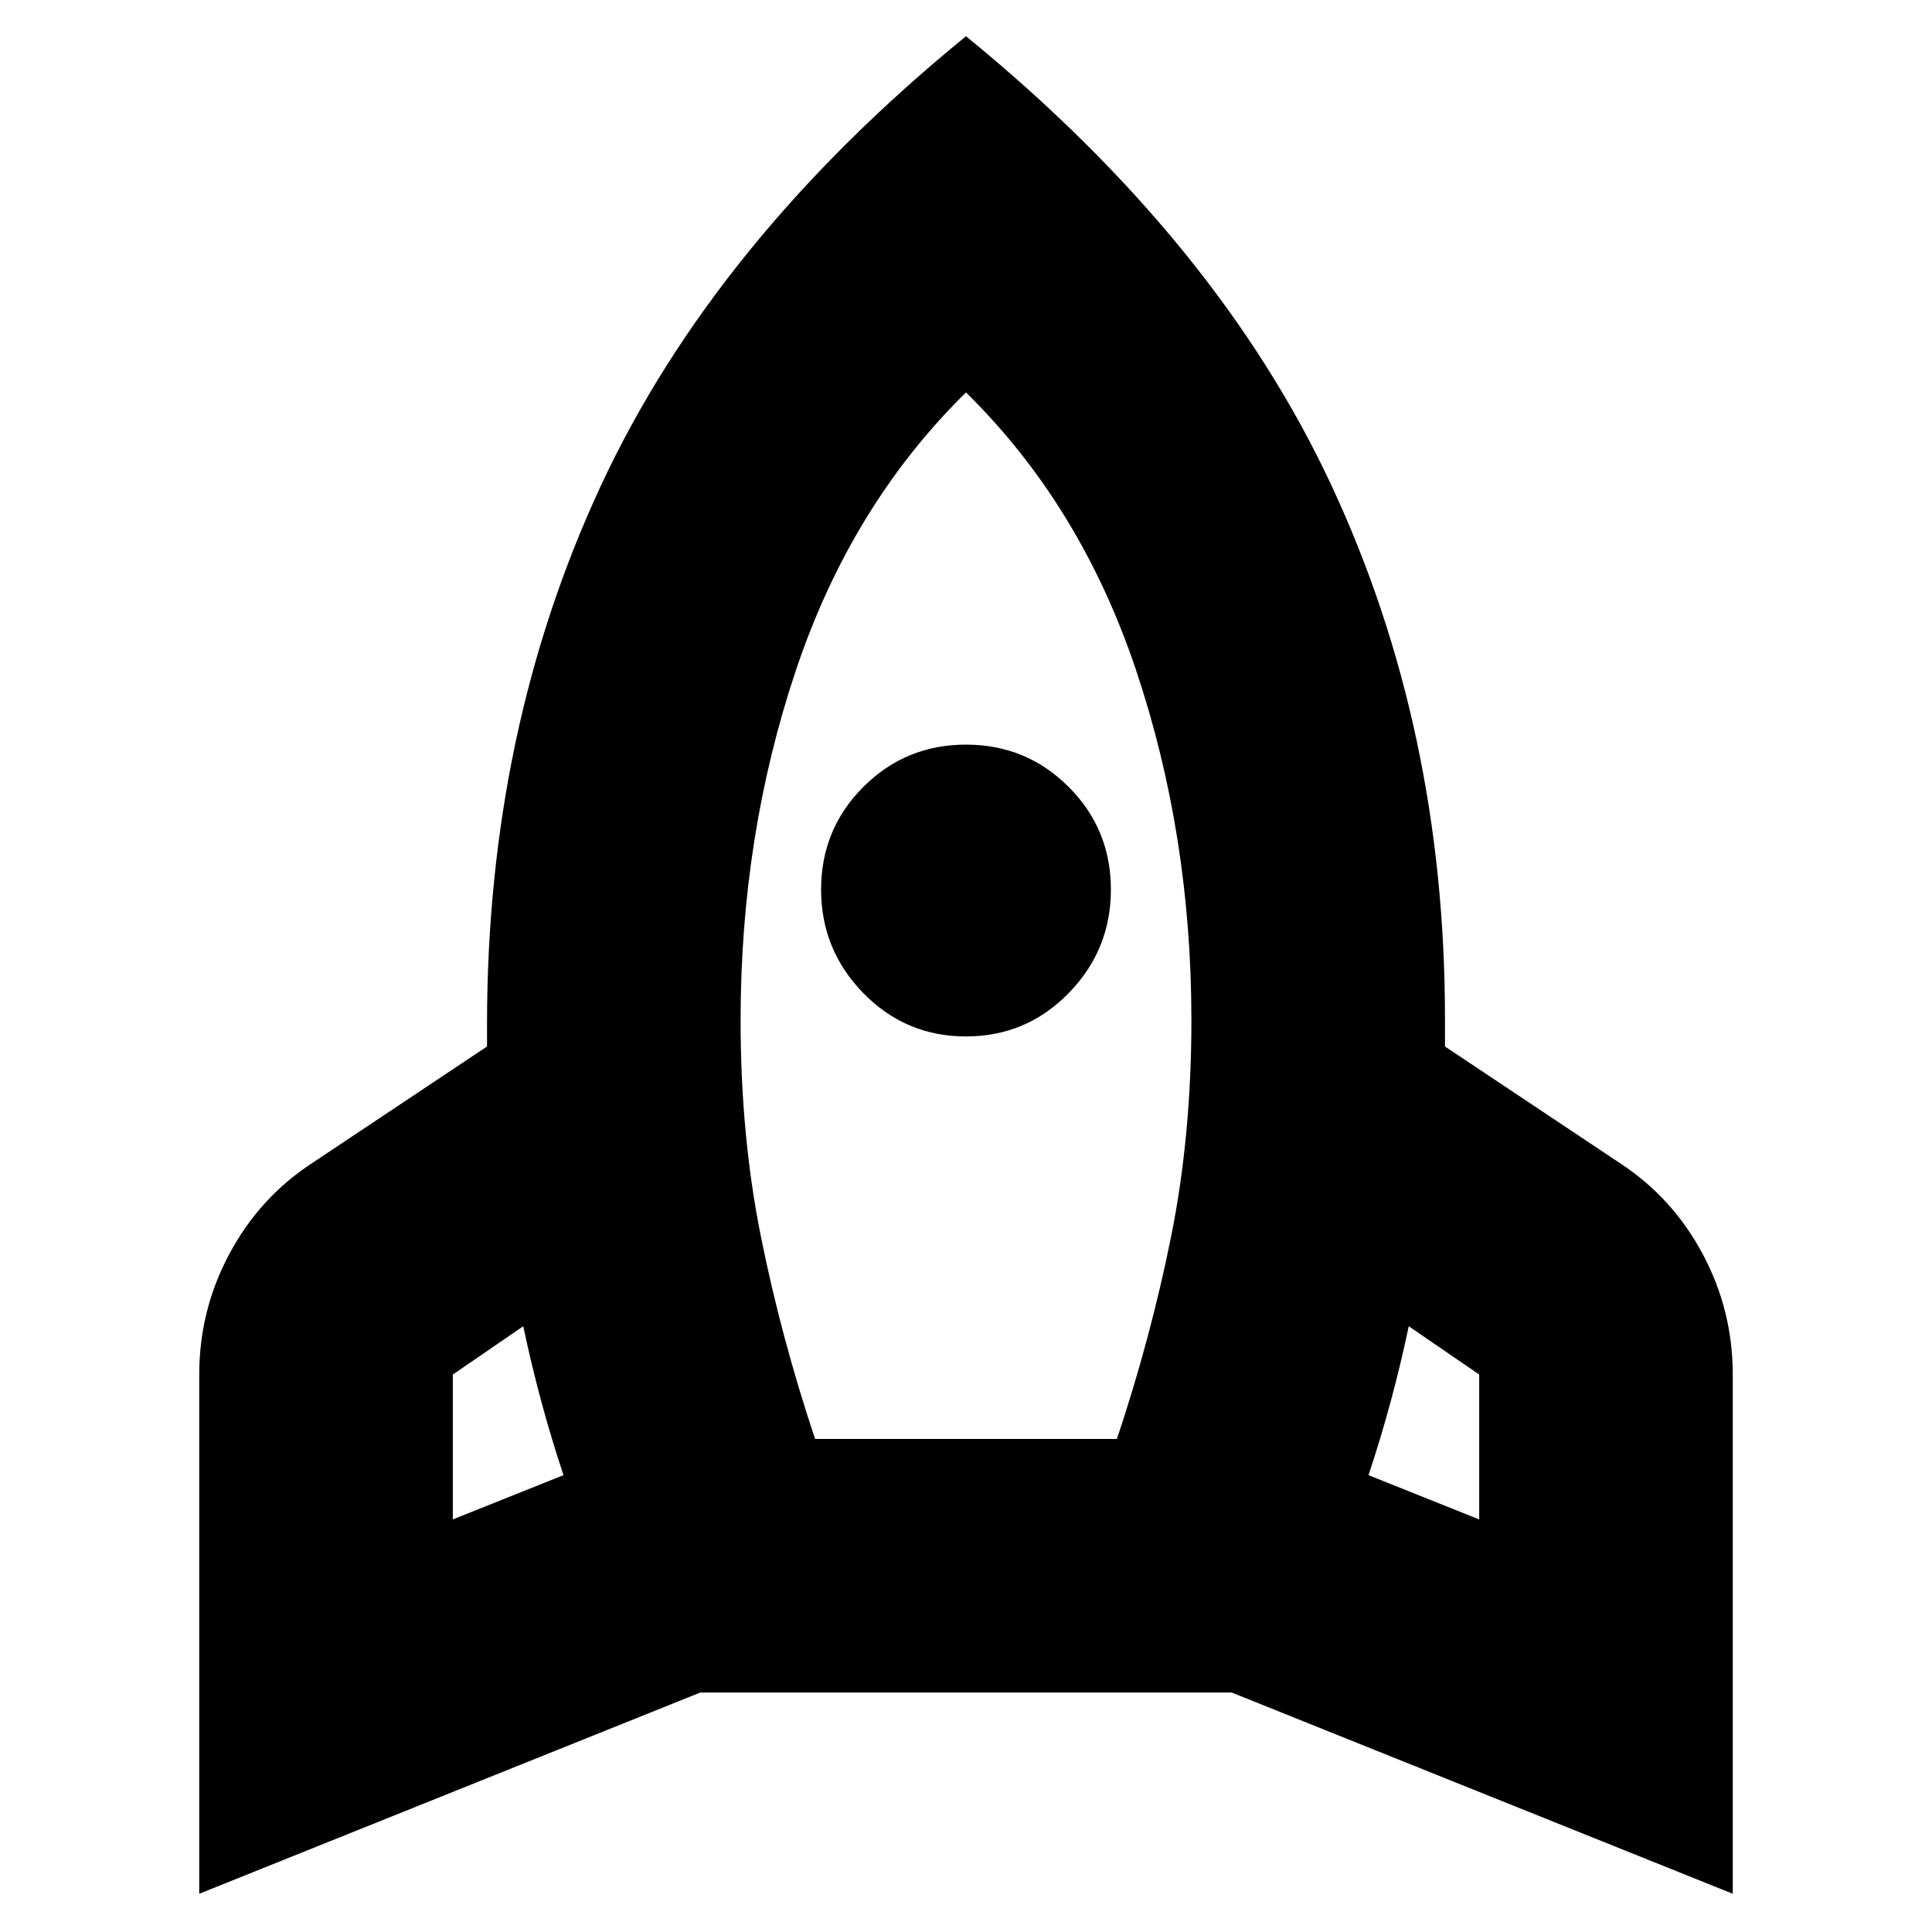 <svg xmlns="http://www.w3.org/2000/svg" height="24px" viewBox="0 -960 960 960" width="24px" fill="#000000"><path d="m225-205 55-22q-6-18-11-36.5t-9-37.5l-35 24v72Zm180-40h150q17-51 27-101t10-107q0-92-27.5-174T480-765q-57 56-84.5 138T368-453q0 57 10 107t27 101Zm75-200q-30 0-51-21.5T408-518q0-30 21-51t51-21q30 0 51 21t21 51q0 30-21 51.5T480-445Zm255 240v-72l-35-24q-4 19-9 37.5T680-227l55 22ZM480-942q125 102 181.5 223T718-454v14l87 58q26 17 41 45t15 60v258L612-119H348L99-19v-258q0-32 15-60t41-45l87-58v-11q0-146 56.5-267.5T480-942Z"/></svg>
